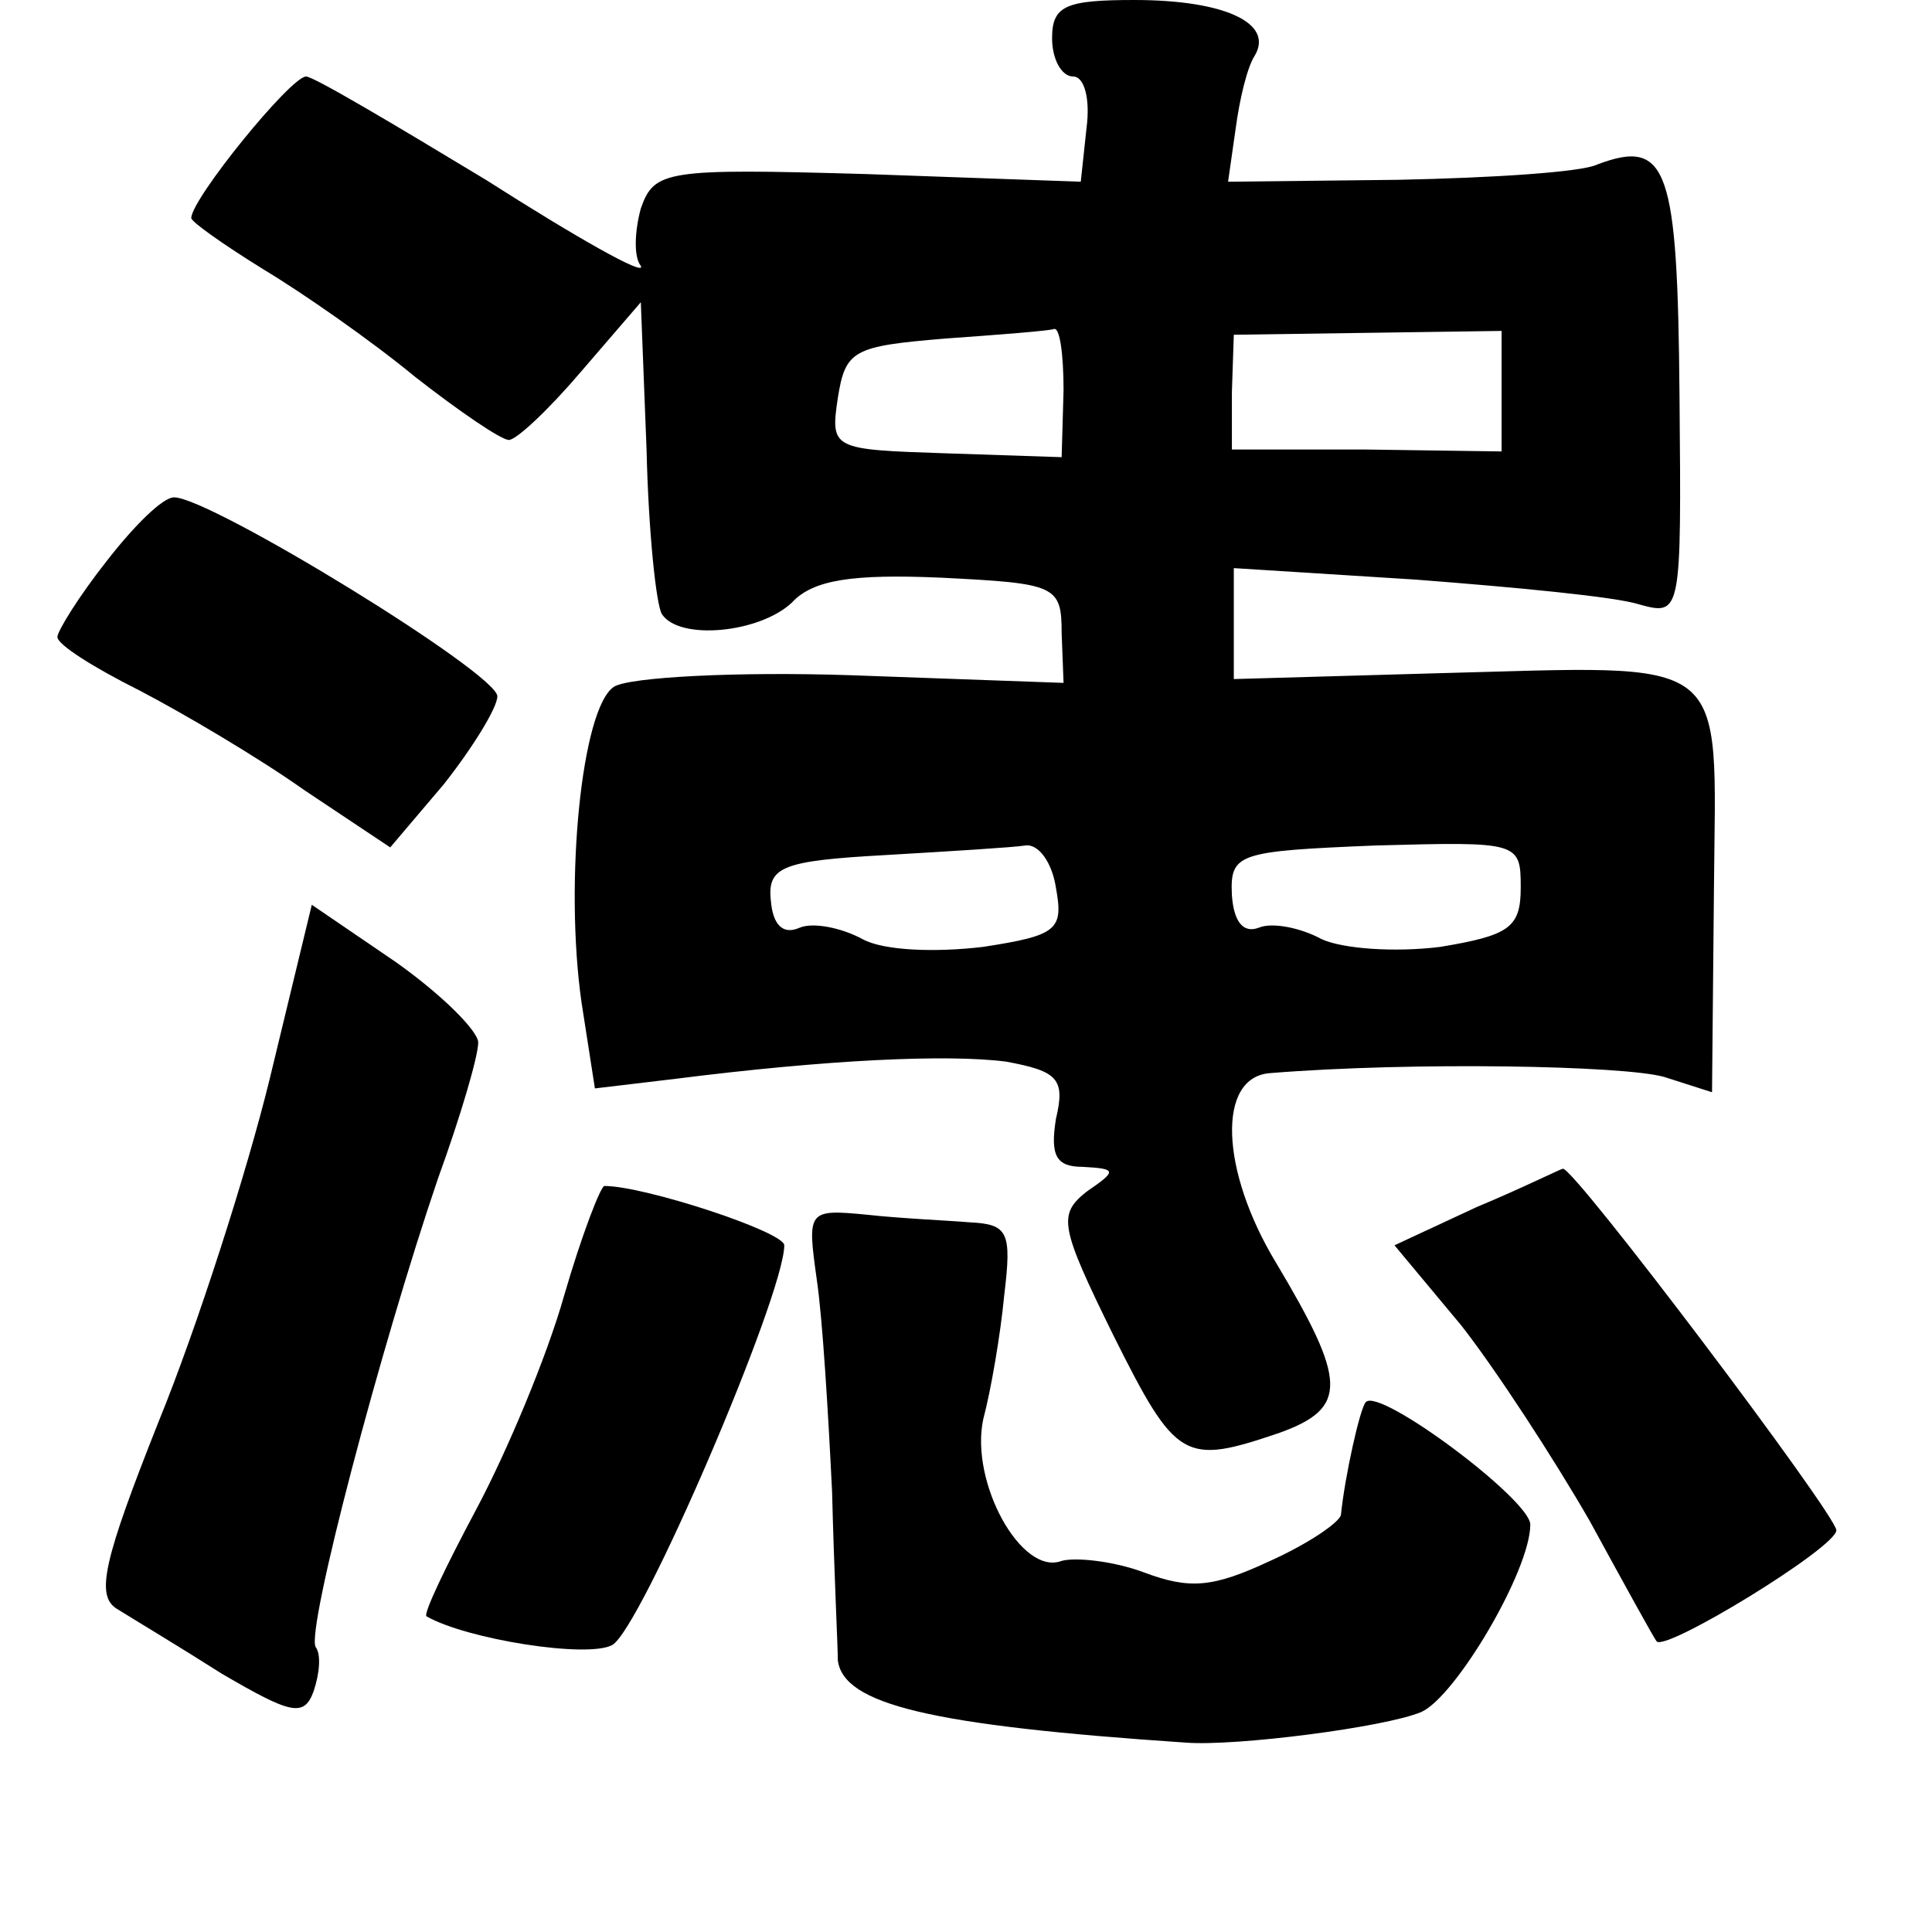 <?xml version="1.0" standalone="no"?>
<!DOCTYPE svg PUBLIC "-//W3C//DTD SVG 20010904//EN"
 "http://www.w3.org/TR/2001/REC-SVG-20010904/DTD/svg10.dtd">
<svg version="1.0" xmlns="http://www.w3.org/2000/svg"
 width="101pt" height="101pt" viewBox="0 0 101 101"
 preserveAspectRatio="xMidYMid meet">
<g transform="translate(0,101) scale(0.1,-0.1)"
fill="#000000" stroke="none">
<path d="M550 990 c0 -11 5 -20 11 -20 6 0 9 -12 7 -27 l-3 -28 -112 4 c-105
3 -111 2 -118 -18 -3 -11 -4 -25 0 -30 3 -6 -34 15 -81 45 -48 29 -90 54 -94
54 -8 0 -60 -64 -60 -74 0 -2 17 -14 38 -27 20 -12 56 -37 79 -56 23 -18 45
-33 49 -33 4 0 21 16 38 36 l31 36 3 -77 c1 -43 5 -81 8 -86 9 -14 51 -10 68
6 11 12 32 15 78 13 60 -3 63 -4 63 -29 l1 -26 -111 4 c-60 2 -116 -1 -124 -6
-17 -11 -26 -102 -17 -165 l7 -45 42 5 c79 10 142 13 173 9 27 -5 31 -9 26
-30 -3 -19 0 -25 14 -25 18 -1 18 -2 2 -13 -15 -12 -14 -18 14 -75 33 -66 37
-68 87 -51 36 13 35 27 -2 89 -29 48 -31 97 -3 99 74 6 185 4 206 -2 l25 -8 1
106 c1 125 11 117 -146 113 l-105 -3 0 29 0 29 95 -6 c52 -4 105 -9 117 -13
22 -6 22 -5 21 109 -1 119 -6 135 -43 121 -8 -4 -55 -7 -104 -8 l-89 -1 4 28
c2 15 6 32 10 38 10 17 -16 29 -63 29 -36 0 -43 -3 -43 -20z m6 -184 l-1 -35
-60 2 c-60 2 -61 2 -57 29 4 25 8 27 56 31 28 2 54 4 57 5 3 1 5 -13 5 -32z
m229 0 l0 -32 -71 1 -70 0 0 30 1 30 70 1 70 1 0 -31z m-233 -260 c4 -22 1
-25 -38 -31 -25 -3 -52 -2 -63 4 -11 6 -26 9 -33 6 -9 -4 -14 2 -15 14 -2 18
6 21 60 24 34 2 67 4 73 5 7 1 14 -9 16 -22z m243 0 c0 -21 -6 -25 -42 -31
-24 -3 -51 -1 -62 4 -11 6 -26 9 -33 6 -8 -3 -13 3 -14 17 -1 22 3 23 75 26
75 2 76 2 76 -22z"/>
<path d="M56 717 c-15 -19 -26 -37 -26 -40 0 -4 19 -16 43 -28 23 -12 62 -35
86 -52 l45 -30 28 33 c15 19 28 40 28 46 0 12 -150 104 -169 104 -6 0 -21 -15
-35 -33z"/>
<path d="M141 446 c-12 -49 -38 -130 -58 -179 -29 -73 -33 -91 -22 -98 8 -5
33 -20 55 -34 36 -21 43 -23 48 -9 3 9 4 19 1 23 -5 9 34 157 64 245 12 33 21
64 21 71 0 6 -19 25 -43 42 l-44 30 -22 -91z"/>
<path d="M772 379 l-43 -20 35 -42 c18 -23 48 -69 67 -102 18 -33 34 -62 35
-63 4 -6 94 49 94 58 0 8 -138 191 -143 189 -1 0 -21 -10 -45 -20z"/>
<path d="M295 333 c-9 -32 -30 -82 -46 -112 -16 -30 -28 -55 -26 -56 21 -12
84 -22 97 -15 15 8 90 183 90 209 0 7 -73 31 -94 31 -2 0 -12 -26 -21 -57z"/>
<path d="M427 341 c3 -20 6 -70 8 -111 1 -41 3 -81 3 -88 3 -23 48 -34 182
-43 26 -2 104 8 123 16 18 8 57 74 57 98 0 13 -79 72 -86 64 -3 -3 -11 -39
-13 -59 -1 -4 -17 -15 -37 -24 -30 -14 -42 -15 -66 -6 -16 6 -36 8 -43 6 -21
-8 -48 41 -41 74 4 15 9 44 11 65 4 33 2 37 -18 38 -12 1 -36 2 -54 4 -31 3
-31 2 -26 -34z"/>
</g>
</svg>
